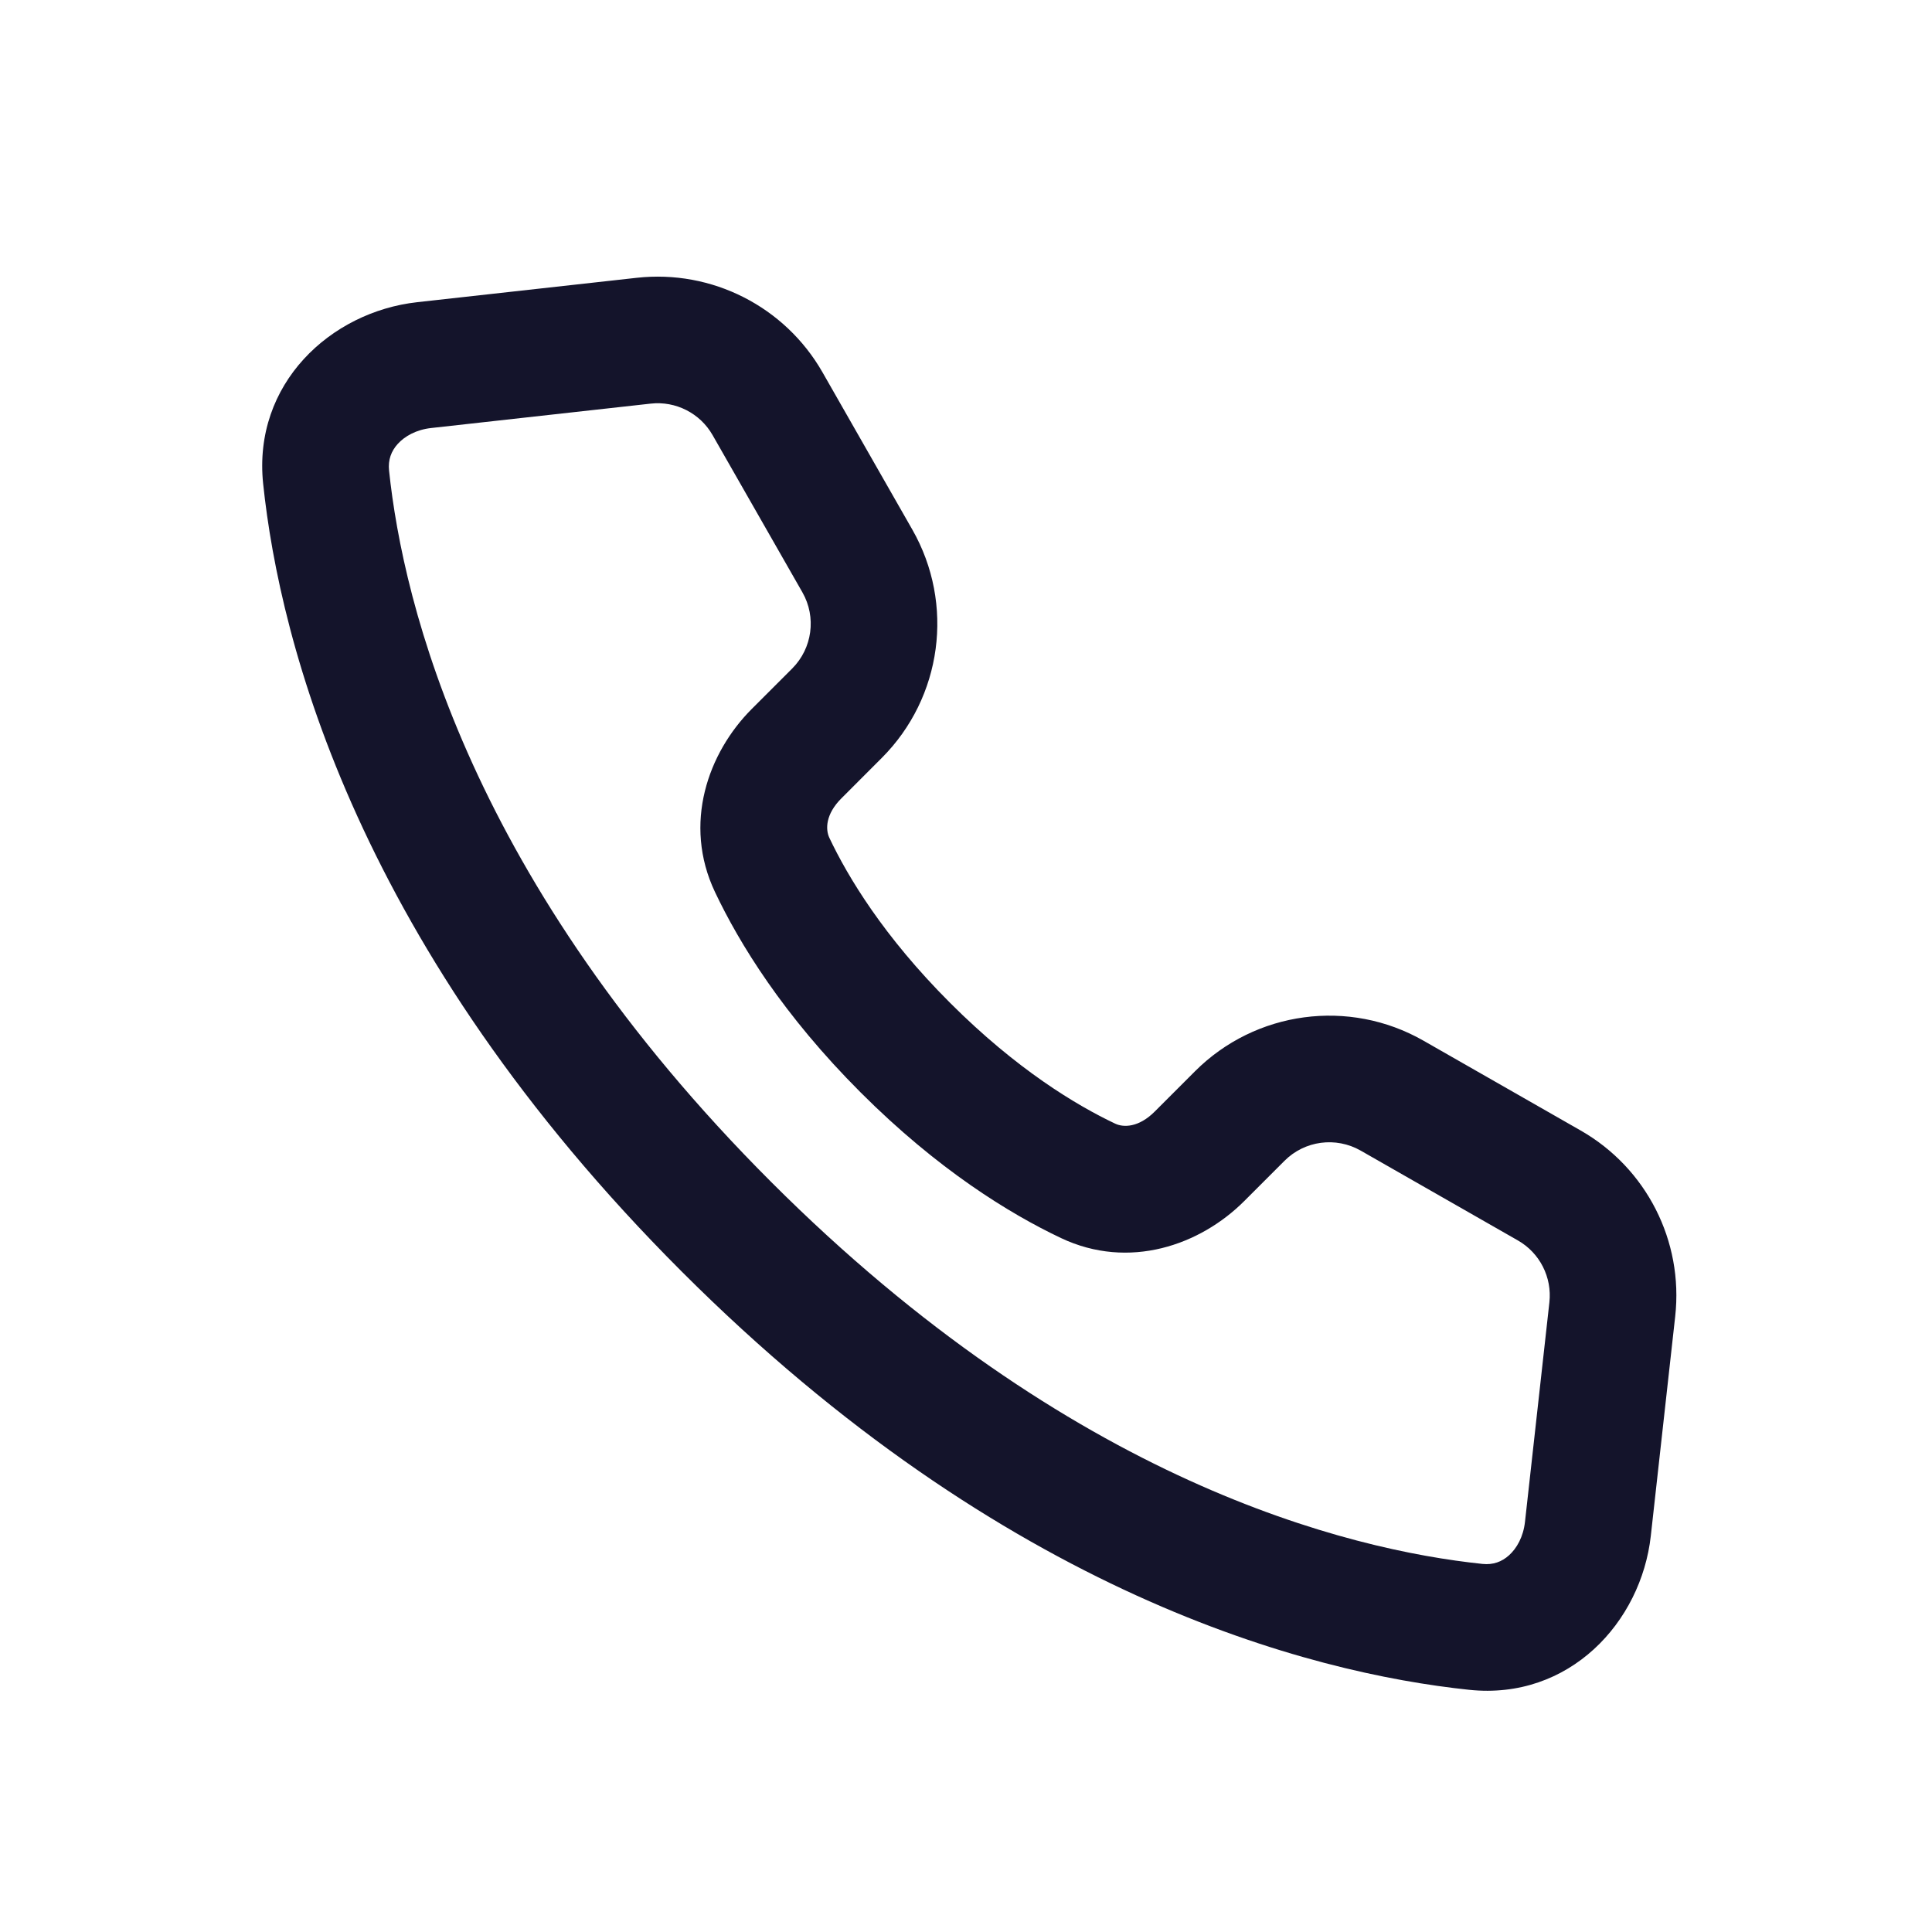 <svg width="48" height="48" viewBox="0 0 48 48" fill="none" xmlns="http://www.w3.org/2000/svg">
<g id="Line Lightmode/General/Call">
<path id="Vector" fill-rule="evenodd" clip-rule="evenodd" d="M41.62 32.704C41.828 30.834 40.905 29.02 39.271 28.087L35.365 25.855C33.518 24.8 31.193 25.112 29.689 26.616L28.687 27.618C28.291 28.014 27.914 28.015 27.707 27.917C26.734 27.456 25.257 26.568 23.605 24.916C21.953 23.265 21.066 21.788 20.605 20.815C20.507 20.608 20.508 20.23 20.904 19.835L21.906 18.832C23.41 17.328 23.721 15.004 22.666 13.157L20.435 9.25C19.502 7.617 17.687 6.694 15.818 6.902L10.364 7.508C8.215 7.747 6.277 9.534 6.538 12.02C6.955 15.994 8.899 23.553 16.933 31.587C24.966 39.621 32.526 41.565 36.501 41.983C38.987 42.244 40.775 40.307 41.014 38.157L41.62 32.704ZM37.711 30.818C38.256 31.129 38.563 31.734 38.494 32.357L37.888 37.809C37.847 38.181 37.684 38.467 37.492 38.64C37.312 38.803 37.094 38.883 36.83 38.855C33.489 38.504 26.625 36.832 19.157 29.363C11.688 21.894 10.017 15.031 9.666 11.691C9.638 11.427 9.719 11.209 9.881 11.03C10.054 10.838 10.341 10.675 10.712 10.634L16.165 10.028C16.788 9.958 17.393 10.266 17.704 10.81L19.936 14.717C20.287 15.332 20.183 16.107 19.682 16.609L18.68 17.611C17.589 18.702 16.961 20.468 17.763 22.161C18.369 23.44 19.459 25.218 21.381 27.14C23.303 29.062 25.082 30.153 26.36 30.759C28.054 31.561 29.82 30.933 30.911 29.842L31.913 28.84C32.414 28.338 33.189 28.235 33.805 28.586L37.711 30.818Z" fill="#14142B"/>
</g>
</svg>
